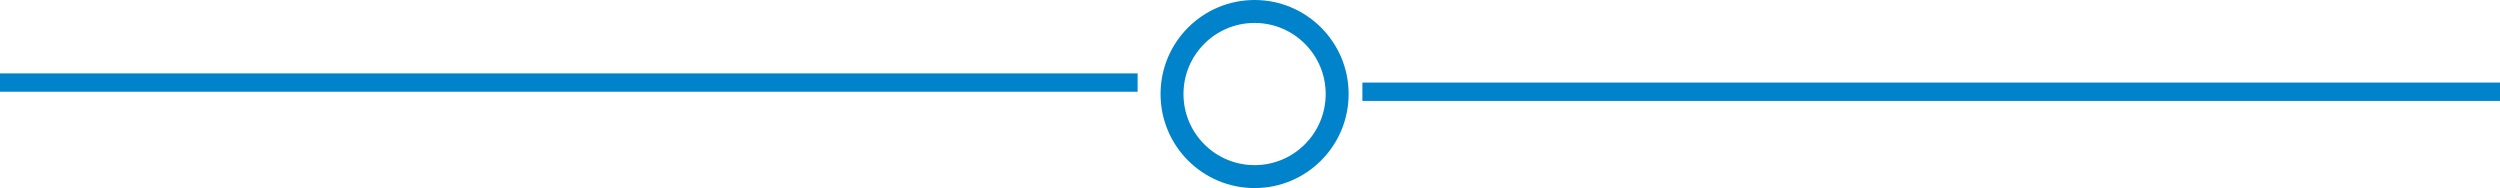 <svg id="divider" xmlns="http://www.w3.org/2000/svg" xmlns:xlink="http://www.w3.org/1999/xlink" width="545" height="41" viewBox="0 0 545 41">
  <defs>
    <style>
      .cls-1 {
        fill: #0083cb;
      }

      .cls-2, .cls-3 {
        fill: #fff;
      }

      .cls-2 {
        stroke: #0083cb;
        stroke-linejoin: round;
        stroke-width: 5px;
      }

      .cls-3 {
        filter: url(#filter);
      }
    </style>
    <filter id="filter" x="265" y="12" width="18" height="18" filterUnits="userSpaceOnUse">
      <feFlood result="flood" flood-color="#0083cb"/>
      <feComposite result="composite" operator="in" in2="SourceGraphic"/>
      <feBlend result="blend" in2="SourceGraphic"/>
    </filter>
  </defs>
  <rect class="cls-1" y="16" width="248" height="4"/>
  <rect id="Rectangle_1_copy" data-name="Rectangle 1 copy" class="cls-1" x="297" y="18" width="248" height="4"/>
  <circle class="cls-2" cx="273.5" cy="20.5" r="18"/>
  <circle class="cls-3" cx="274" cy="21" r="9"/>
</svg>

